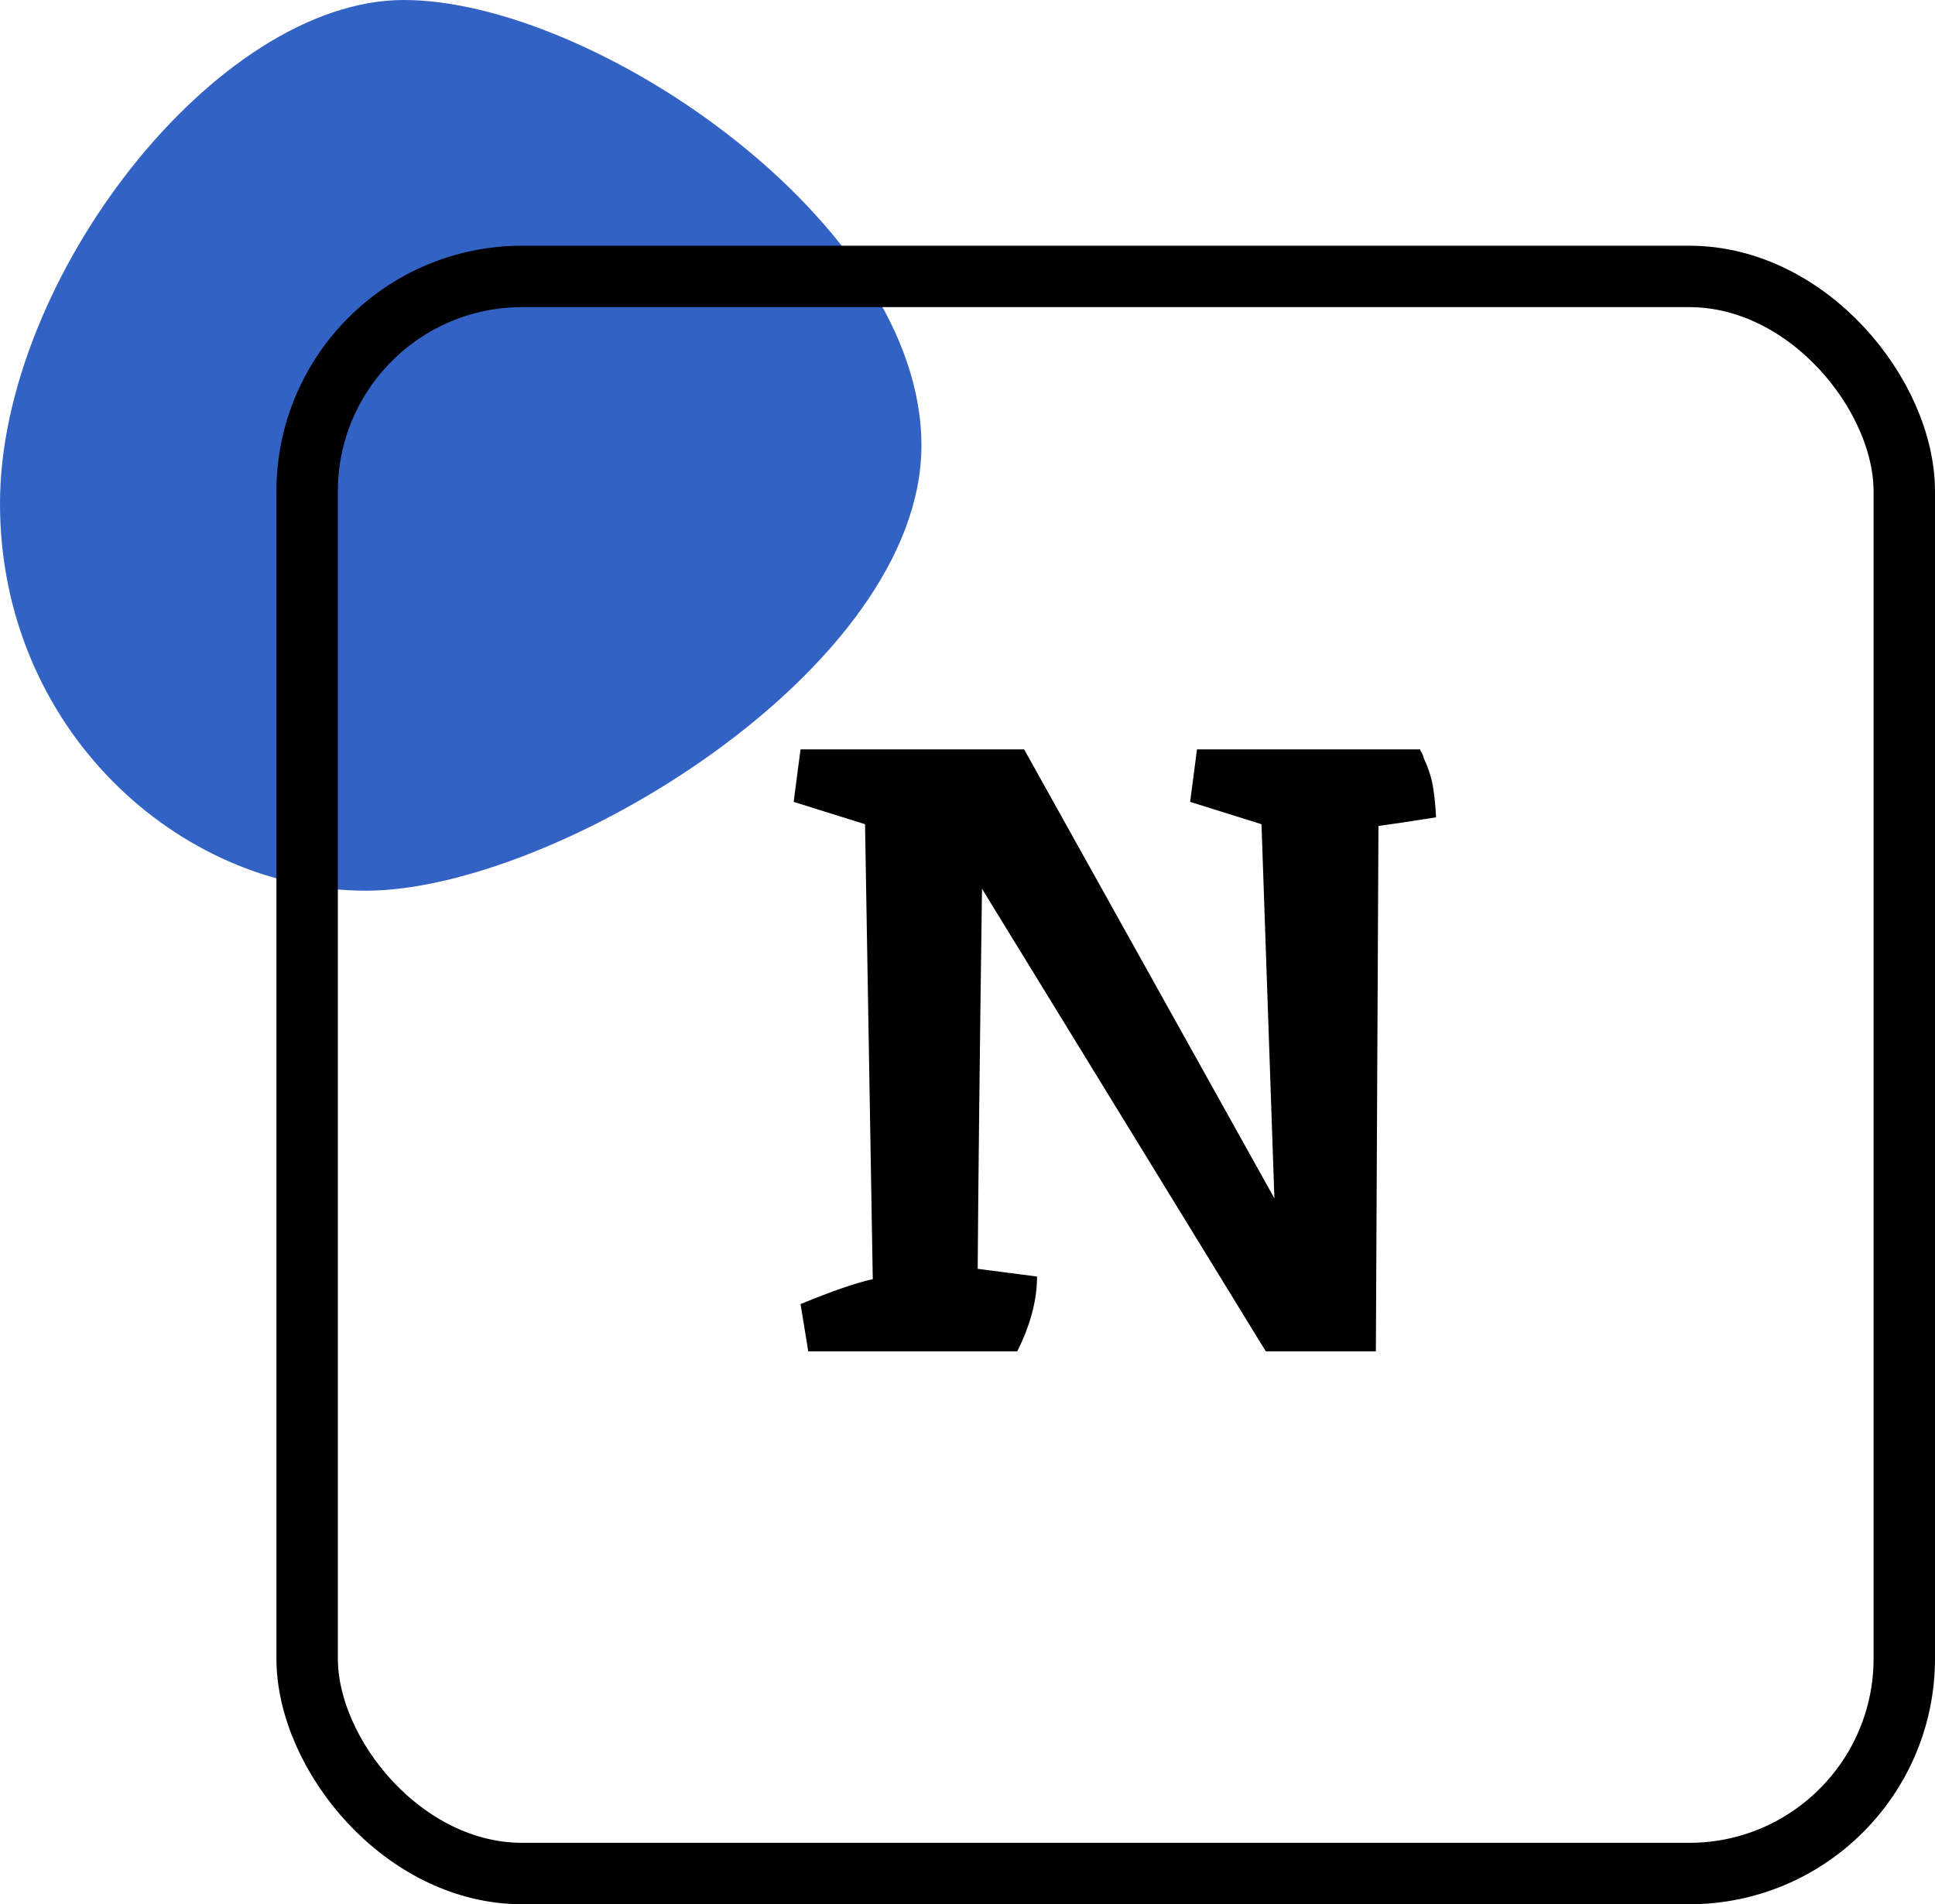 <svg width="63" height="62" viewBox="0 0 63 62" fill="none" xmlns="http://www.w3.org/2000/svg">
<path d="M44.88 26.892L44.796 43.999H41.212L31.972 28.936C31.897 34.405 31.851 38.53 31.832 41.312L33.764 41.563C33.764 42.329 33.549 43.141 33.12 43.999H26.316L26.064 42.459C27.109 42.03 27.893 41.76 28.416 41.648C28.416 41.592 28.332 36.654 28.164 26.835L25.84 26.108L26.064 24.399H33.344L41.492 39.016L41.072 26.835L38.748 26.108L38.972 24.399H46.252C46.233 24.399 46.233 24.418 46.252 24.456C46.289 24.493 46.327 24.577 46.364 24.707C46.42 24.82 46.476 24.959 46.532 25.128C46.644 25.426 46.719 25.921 46.756 26.611C45.804 26.761 45.179 26.854 44.88 26.892Z" fill="black"/>
<path d="M30 14.5C30 21.798 18.041 29 11.918 29C5.795 29 0 23.691 0 16.393C0 9.095 7.028 0 13.151 0C19.273 0 30 7.202 30 14.5Z" fill="#3362C5"/>
<rect x="10" y="9" width="52" height="52" rx="7" stroke="black" stroke-width="2"/>
</svg>
